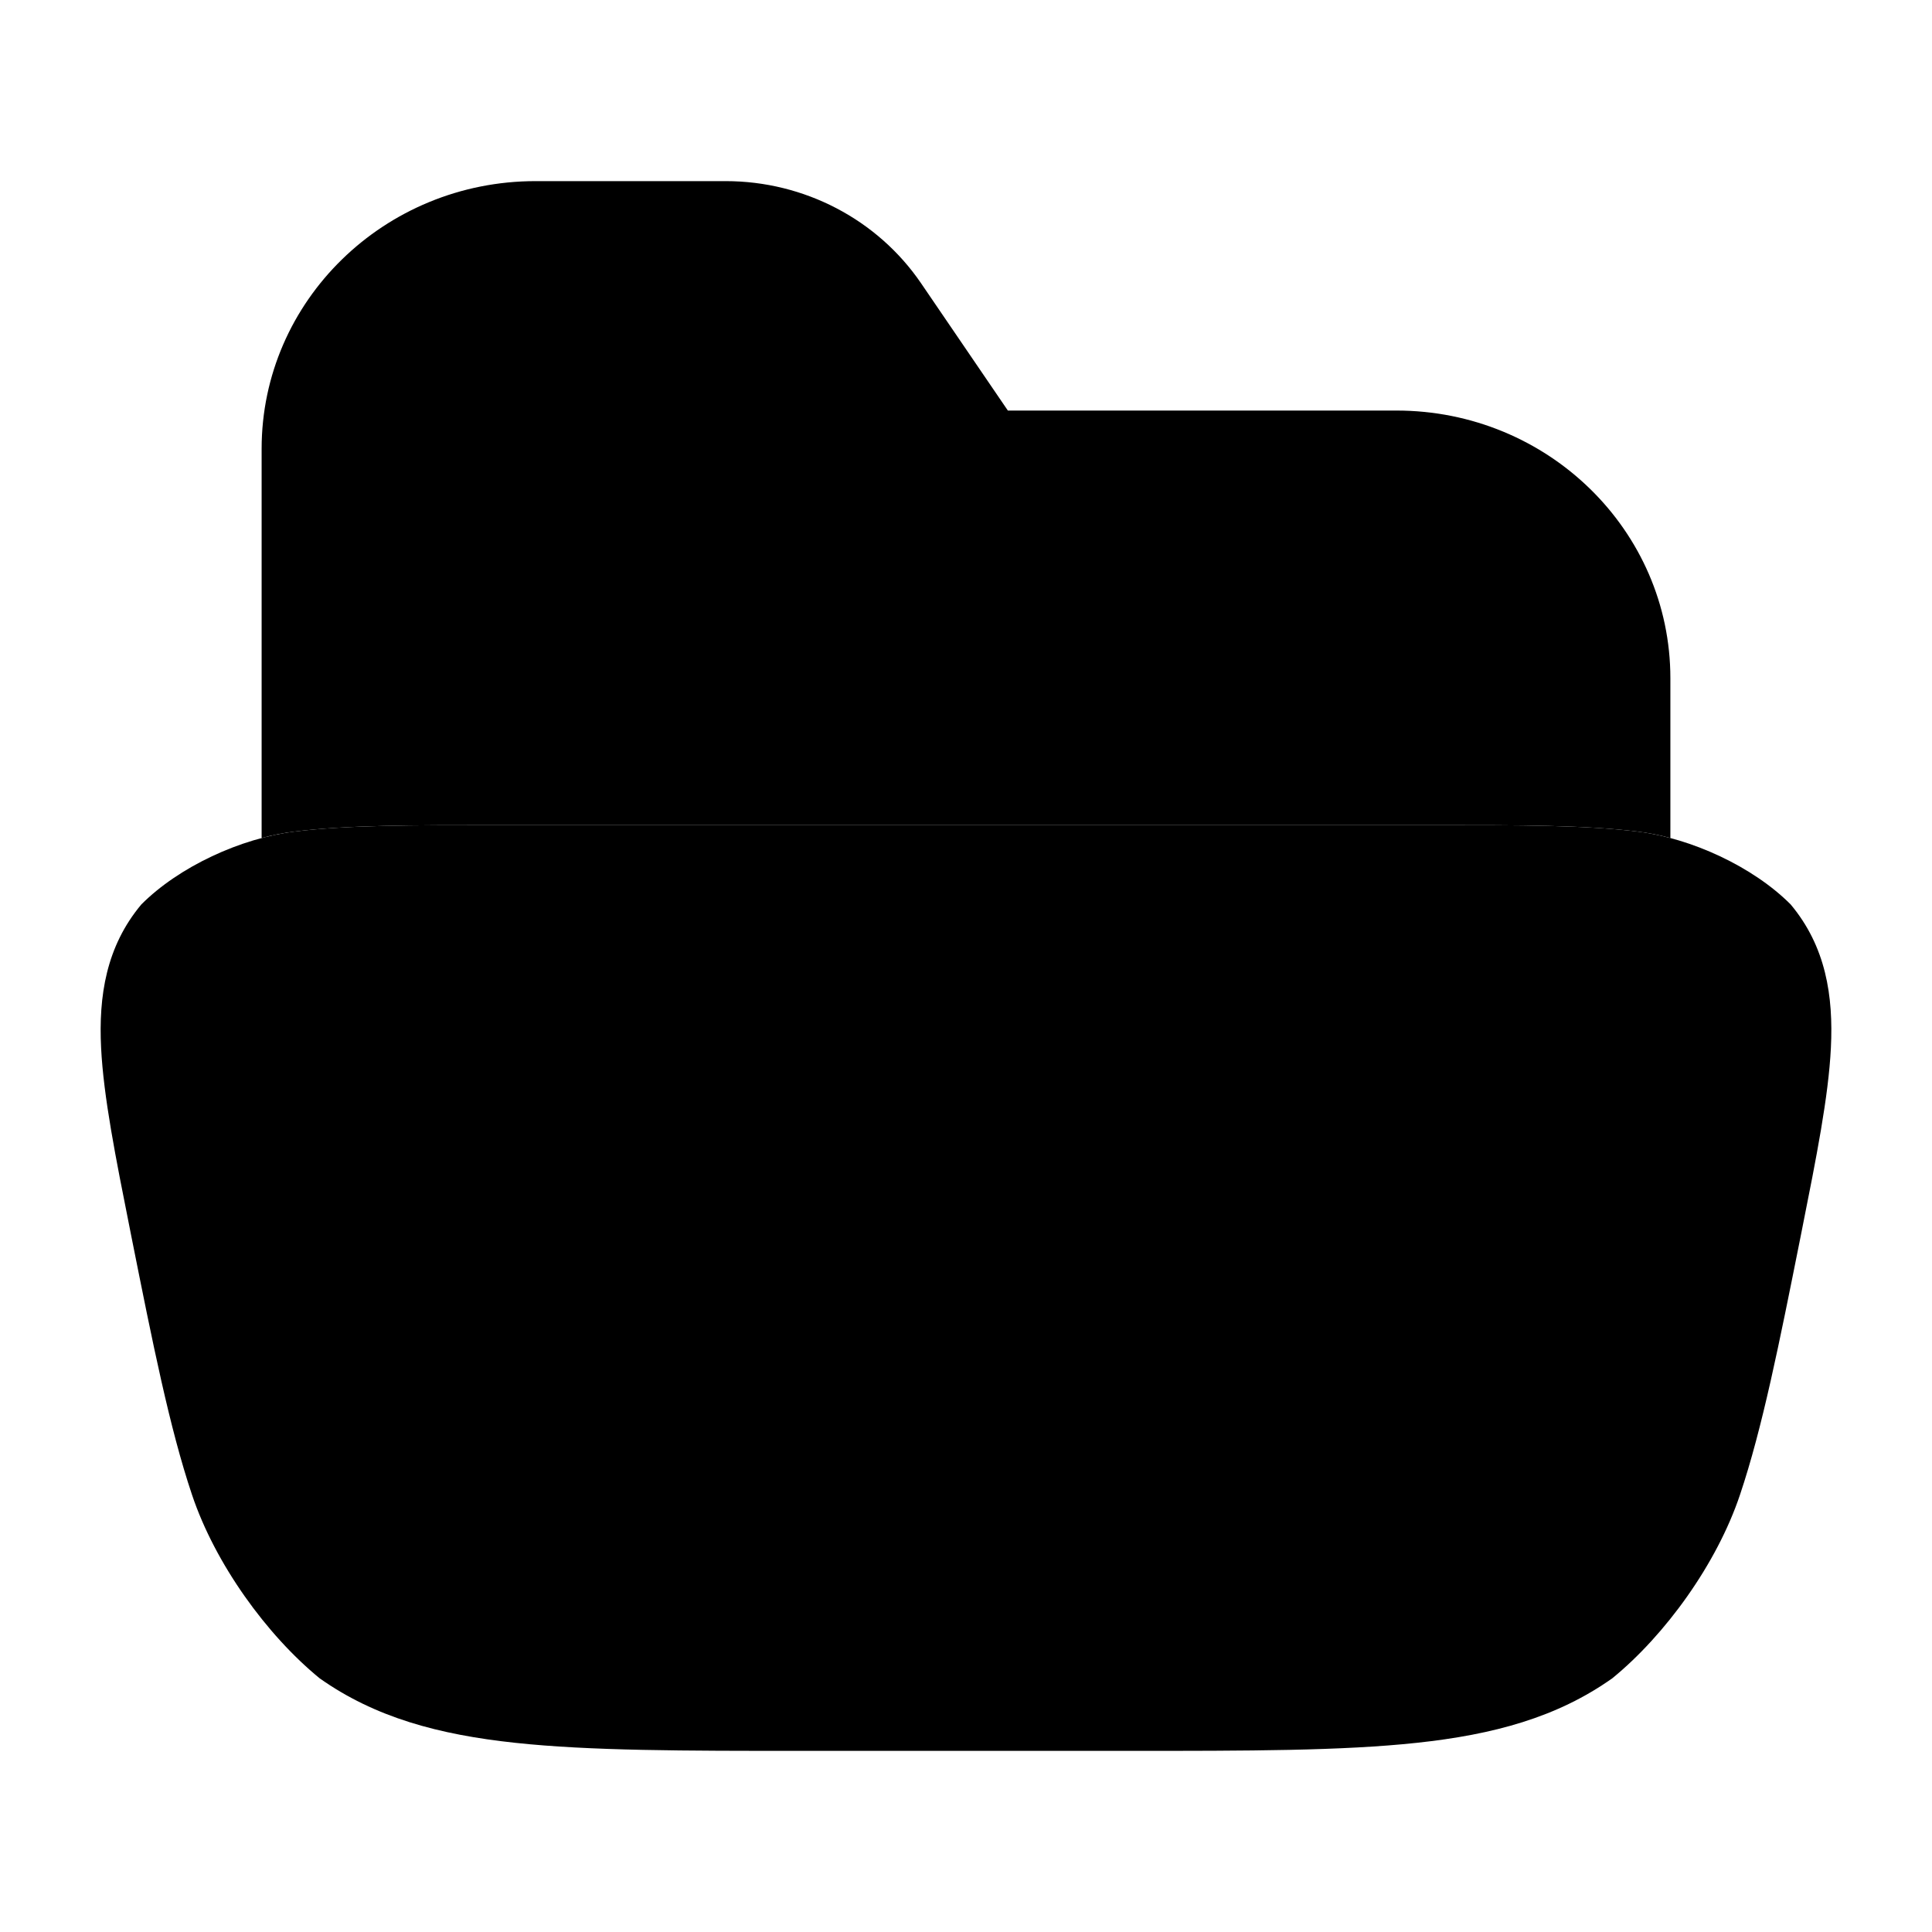 <svg width="24" height="24" viewBox="0 0 24 24" xmlns="http://www.w3.org/2000/svg">
<path class="pr-icon-bulk-secondary" d="M17.864 10.25C18.871 10.25 19.697 10.25 20.342 10.33C21.009 10.412 21.775 10.765 22.244 11.235C22.682 11.758 22.776 12.373 22.744 13.017C22.714 13.624 22.564 14.376 22.386 15.269L22.365 15.375C22.103 16.687 21.893 17.741 21.615 18.568C21.327 19.428 20.686 20.311 20.029 20.848C19.343 21.334 18.553 21.548 17.599 21.65C16.669 21.75 15.504 21.75 14.032 21.75H14.032H9.968H9.968C8.496 21.75 7.331 21.75 6.401 21.65C5.447 21.548 4.657 21.334 3.97 20.848C3.314 20.311 2.673 19.428 2.385 18.568C2.107 17.741 1.897 16.687 1.635 15.375L1.625 15.325L1.614 15.269C1.436 14.376 1.286 13.624 1.256 13.017C1.224 12.373 1.318 11.758 1.756 11.235C2.225 10.765 2.992 10.412 3.658 10.33C4.303 10.25 5.129 10.25 6.136 10.25H6.136H17.864H17.864Z" fill="currentColor"/>
<path class="pr-icon-bulk-primary" d="M20.75 8.425V10.41C20.612 10.373 20.475 10.346 20.342 10.33C19.697 10.25 18.871 10.25 17.864 10.25H6.136C5.129 10.25 4.303 10.25 3.658 10.33C3.525 10.346 3.388 10.373 3.25 10.41V5.575C3.25 3.739 4.774 2.25 6.653 2.25H9.015C9.99 2.25 10.901 2.726 11.442 3.519L12.52 5.1H17.347C19.227 5.1 20.75 6.589 20.75 8.425Z" fill="currentColor"/>
</svg>
